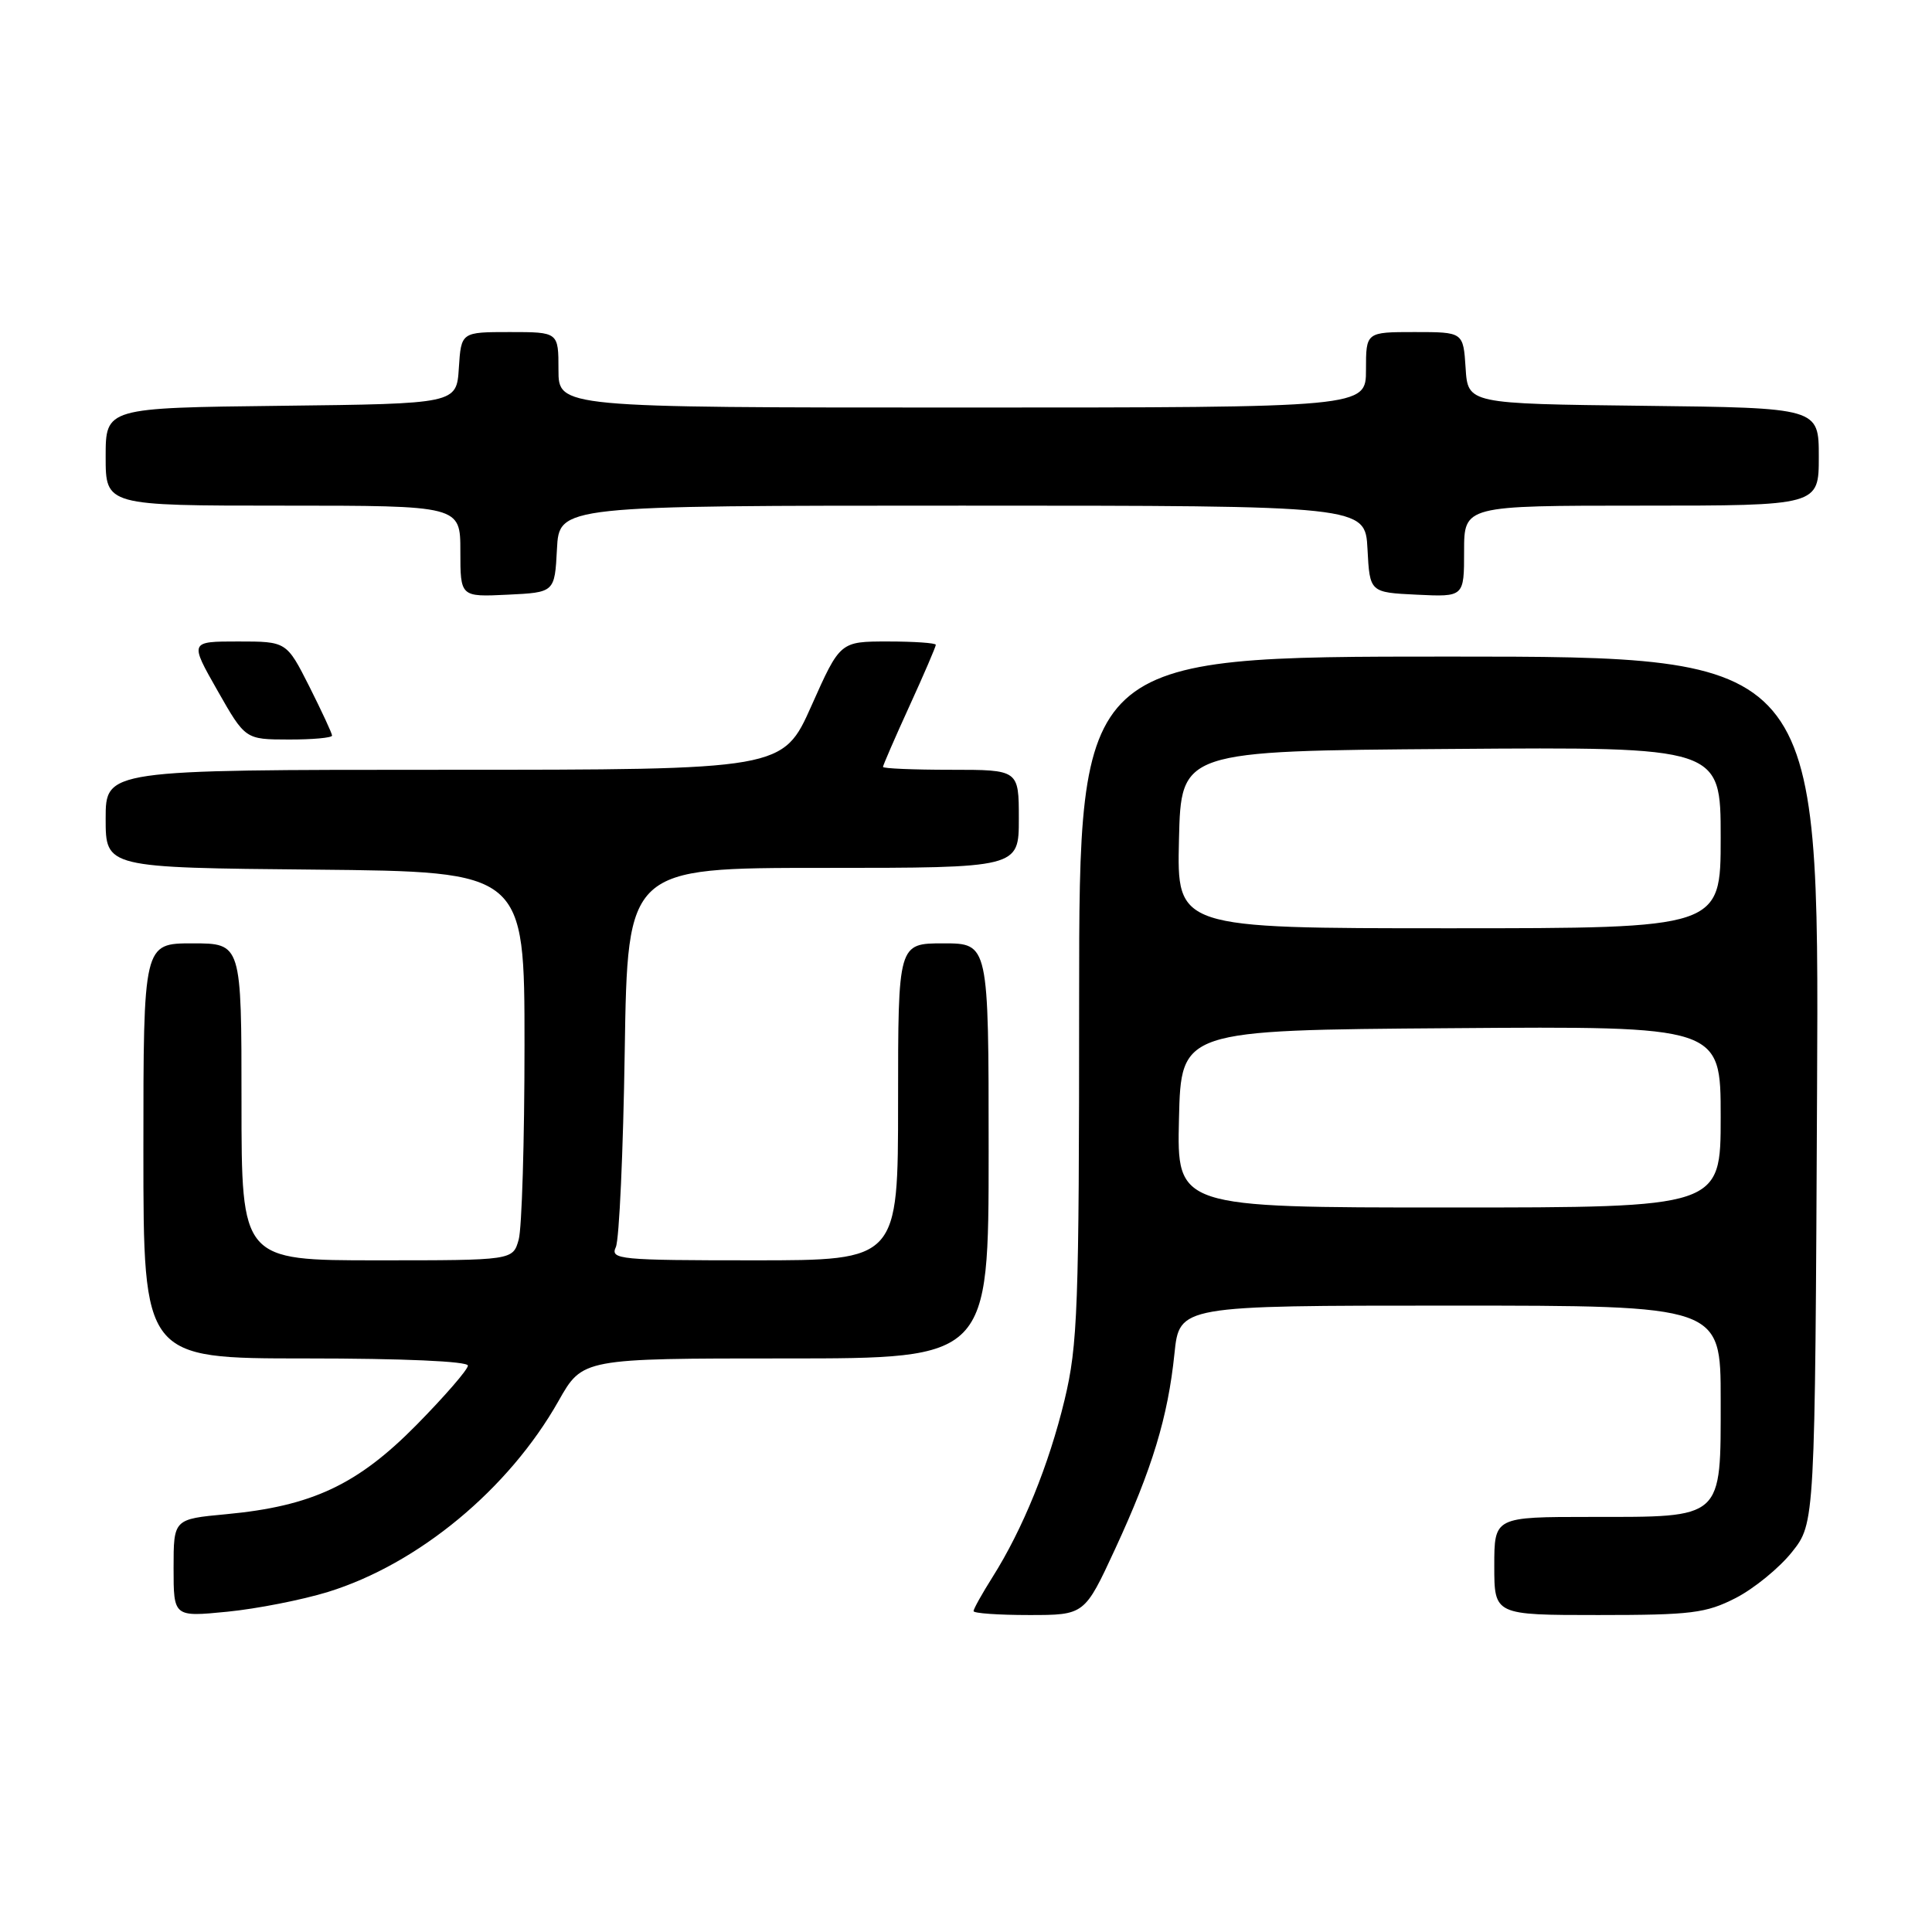 <?xml version="1.0" encoding="UTF-8" standalone="no"?>
<!DOCTYPE svg PUBLIC "-//W3C//DTD SVG 1.1//EN" "http://www.w3.org/Graphics/SVG/1.1/DTD/svg11.dtd" >
<svg xmlns="http://www.w3.org/2000/svg" xmlns:xlink="http://www.w3.org/1999/xlink" version="1.1" viewBox="0 0 256 256">
 <g >
 <path fill="currentColor"
d=" M 43.46 210.94 C 55.43 207.24 67.42 197.31 74.01 185.63 C 77.19 180.00 77.19 180.00 104.10 180.00 C 131.00 180.00 131.00 180.00 131.00 152.50 C 131.00 125.00 131.00 125.00 125.00 125.00 C 119.00 125.00 119.00 125.00 119.00 146.00 C 119.00 167.00 119.00 167.00 99.89 167.00 C 82.05 167.00 80.84 166.88 81.60 165.25 C 82.05 164.29 82.58 152.59 82.78 139.25 C 83.16 115.00 83.16 115.00 109.08 115.00 C 135.00 115.00 135.00 115.00 135.00 108.50 C 135.00 102.00 135.00 102.00 126.00 102.00 C 121.05 102.00 117.00 101.83 117.00 101.62 C 117.00 101.42 118.57 97.79 120.50 93.57 C 122.43 89.35 124.00 85.69 124.00 85.44 C 124.00 85.20 121.15 85.00 117.66 85.00 C 111.32 85.00 111.32 85.00 107.53 93.50 C 103.74 102.00 103.74 102.00 58.87 102.00 C 14.00 102.00 14.00 102.00 14.00 108.48 C 14.00 114.97 14.00 114.97 41.75 115.23 C 69.50 115.50 69.50 115.50 69.50 138.50 C 69.50 151.15 69.15 162.74 68.73 164.25 C 67.96 167.00 67.96 167.00 49.98 167.00 C 32.00 167.00 32.00 167.00 32.00 146.00 C 32.00 125.00 32.00 125.00 25.50 125.00 C 19.00 125.00 19.00 125.00 19.00 152.50 C 19.00 180.00 19.00 180.00 40.50 180.00 C 53.43 180.00 62.00 180.38 62.00 180.95 C 62.00 181.47 58.93 185.01 55.19 188.81 C 47.36 196.75 41.32 199.58 29.97 200.64 C 23.00 201.29 23.00 201.29 23.00 207.77 C 23.00 214.26 23.00 214.26 30.13 213.56 C 34.06 213.17 40.05 211.99 43.46 210.94 Z  M 147.76 205.25 C 152.68 194.61 154.76 187.75 155.62 179.37 C 156.28 173.00 156.28 173.00 192.14 173.00 C 228.00 173.00 228.00 173.00 228.00 185.44 C 228.00 201.42 228.46 201.00 210.78 201.00 C 198.00 201.00 198.00 201.00 198.00 207.50 C 198.00 214.00 198.00 214.00 211.79 214.00 C 224.12 214.00 226.04 213.76 229.98 211.75 C 232.40 210.51 235.76 207.77 237.44 205.66 C 240.50 201.82 240.50 201.82 240.77 144.41 C 241.05 87.00 241.05 87.00 192.02 87.00 C 143.00 87.00 143.00 87.00 142.99 132.25 C 142.99 173.48 142.81 178.21 141.06 185.50 C 138.98 194.12 135.52 202.63 131.51 208.98 C 130.13 211.17 129.00 213.19 129.00 213.48 C 129.00 213.77 132.31 214.00 136.35 214.00 C 143.71 214.00 143.71 214.00 147.76 205.25 Z  M 44.00 97.47 C 44.00 97.18 42.64 94.26 40.99 90.97 C 37.97 85.00 37.97 85.00 31.55 85.00 C 25.12 85.00 25.12 85.00 28.81 91.49 C 32.50 97.98 32.50 97.98 38.25 97.99 C 41.41 98.00 44.00 97.76 44.00 97.47 Z  M 73.80 72.75 C 74.10 67.00 74.10 67.00 127.50 67.00 C 180.90 67.00 180.90 67.00 181.20 72.75 C 181.50 78.50 181.50 78.50 187.75 78.80 C 194.00 79.10 194.00 79.10 194.00 73.05 C 194.00 67.00 194.00 67.00 217.50 67.00 C 241.00 67.00 241.00 67.00 241.00 60.52 C 241.00 54.04 241.00 54.04 217.75 53.77 C 194.50 53.50 194.50 53.50 194.20 48.75 C 193.89 44.00 193.89 44.00 187.45 44.00 C 181.00 44.00 181.00 44.00 181.00 49.00 C 181.00 54.00 181.00 54.00 127.50 54.00 C 74.00 54.00 74.00 54.00 74.00 49.00 C 74.00 44.00 74.00 44.00 67.55 44.00 C 61.11 44.00 61.11 44.00 60.80 48.75 C 60.50 53.50 60.50 53.50 37.25 53.77 C 14.00 54.04 14.00 54.04 14.00 60.52 C 14.00 67.00 14.00 67.00 37.50 67.00 C 61.00 67.00 61.00 67.00 61.00 73.05 C 61.00 79.10 61.00 79.10 67.25 78.80 C 73.50 78.50 73.50 78.50 73.80 72.75 Z  M 156.22 148.25 C 156.50 136.50 156.50 136.50 192.25 136.24 C 228.00 135.97 228.00 135.97 228.00 147.99 C 228.00 160.00 228.00 160.00 191.97 160.00 C 155.94 160.00 155.94 160.00 156.22 148.25 Z  M 156.22 111.25 C 156.50 99.50 156.50 99.50 192.25 99.24 C 228.00 98.97 228.00 98.97 228.00 110.99 C 228.00 123.00 228.00 123.00 191.97 123.00 C 155.94 123.00 155.94 123.00 156.22 111.25 Z "/>
</g>
</svg>